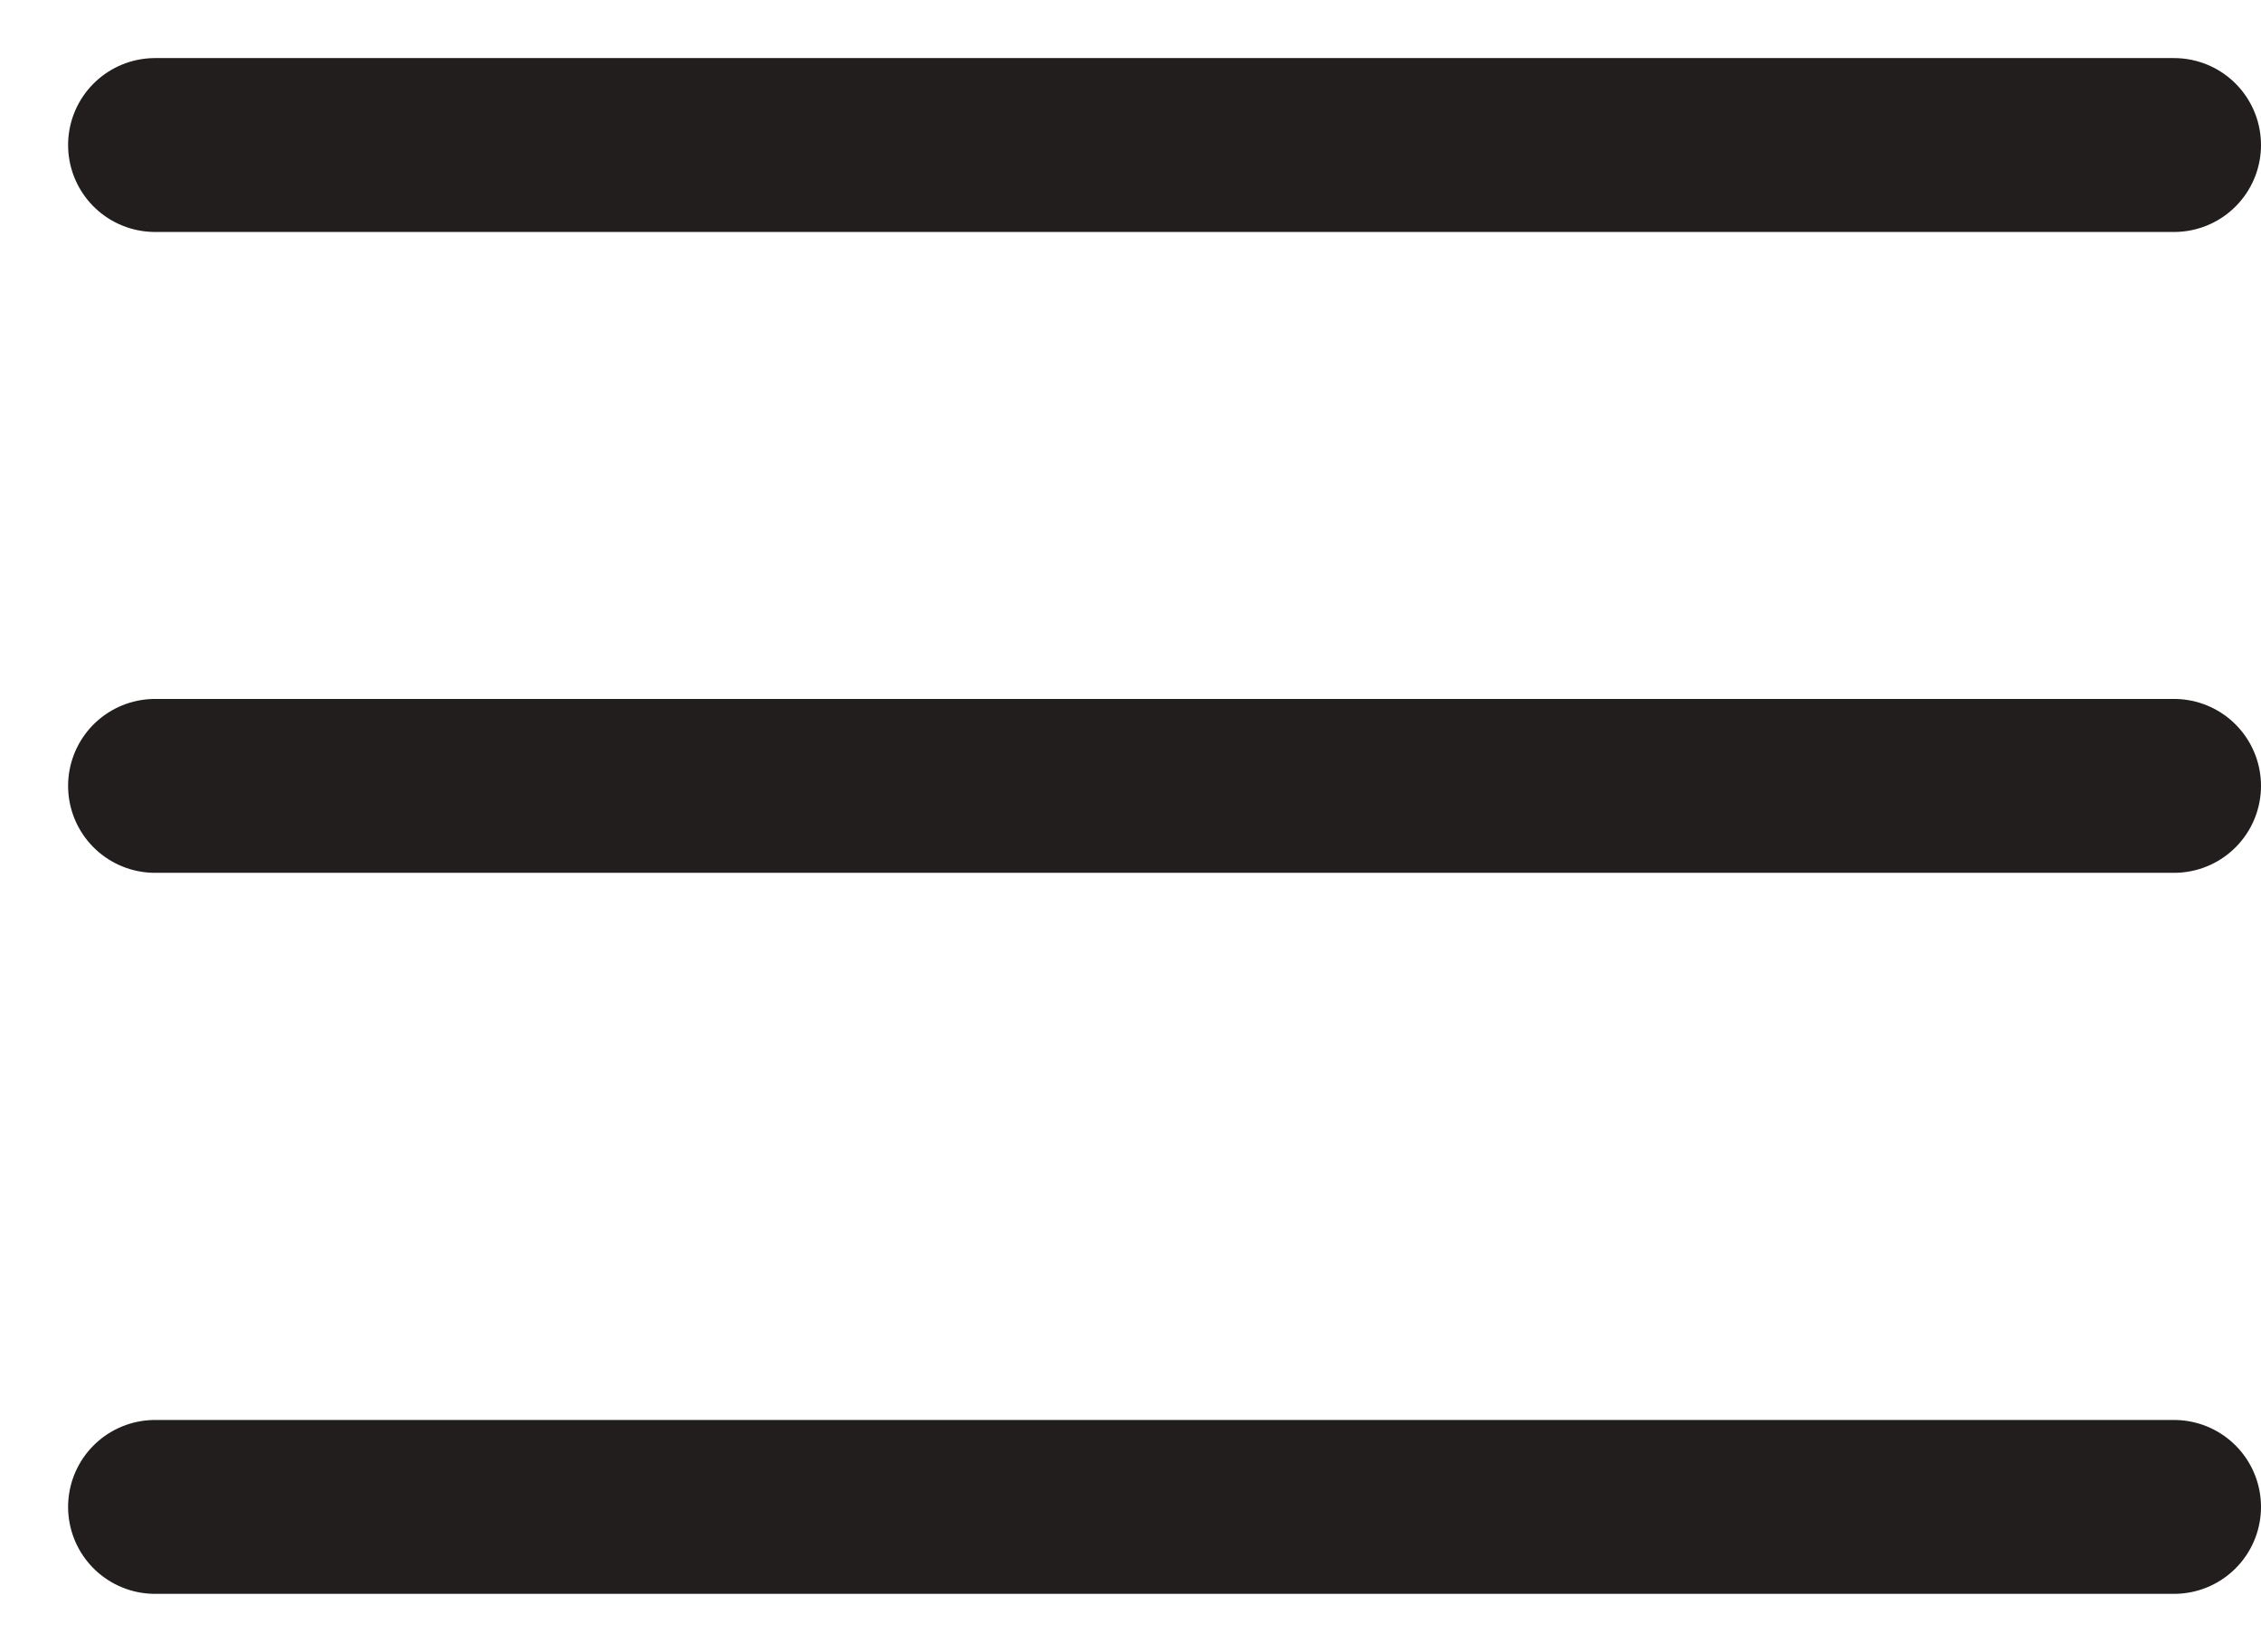 <svg width="26" height="19" viewBox="0 0 26 19" fill="none" xmlns="http://www.w3.org/2000/svg">
<path d="M1.783 1.668H25M1.783 9.039H25M1.783 17.332H25" stroke="#231E1E" stroke-width="2" stroke-linecap="round"/>
</svg>
